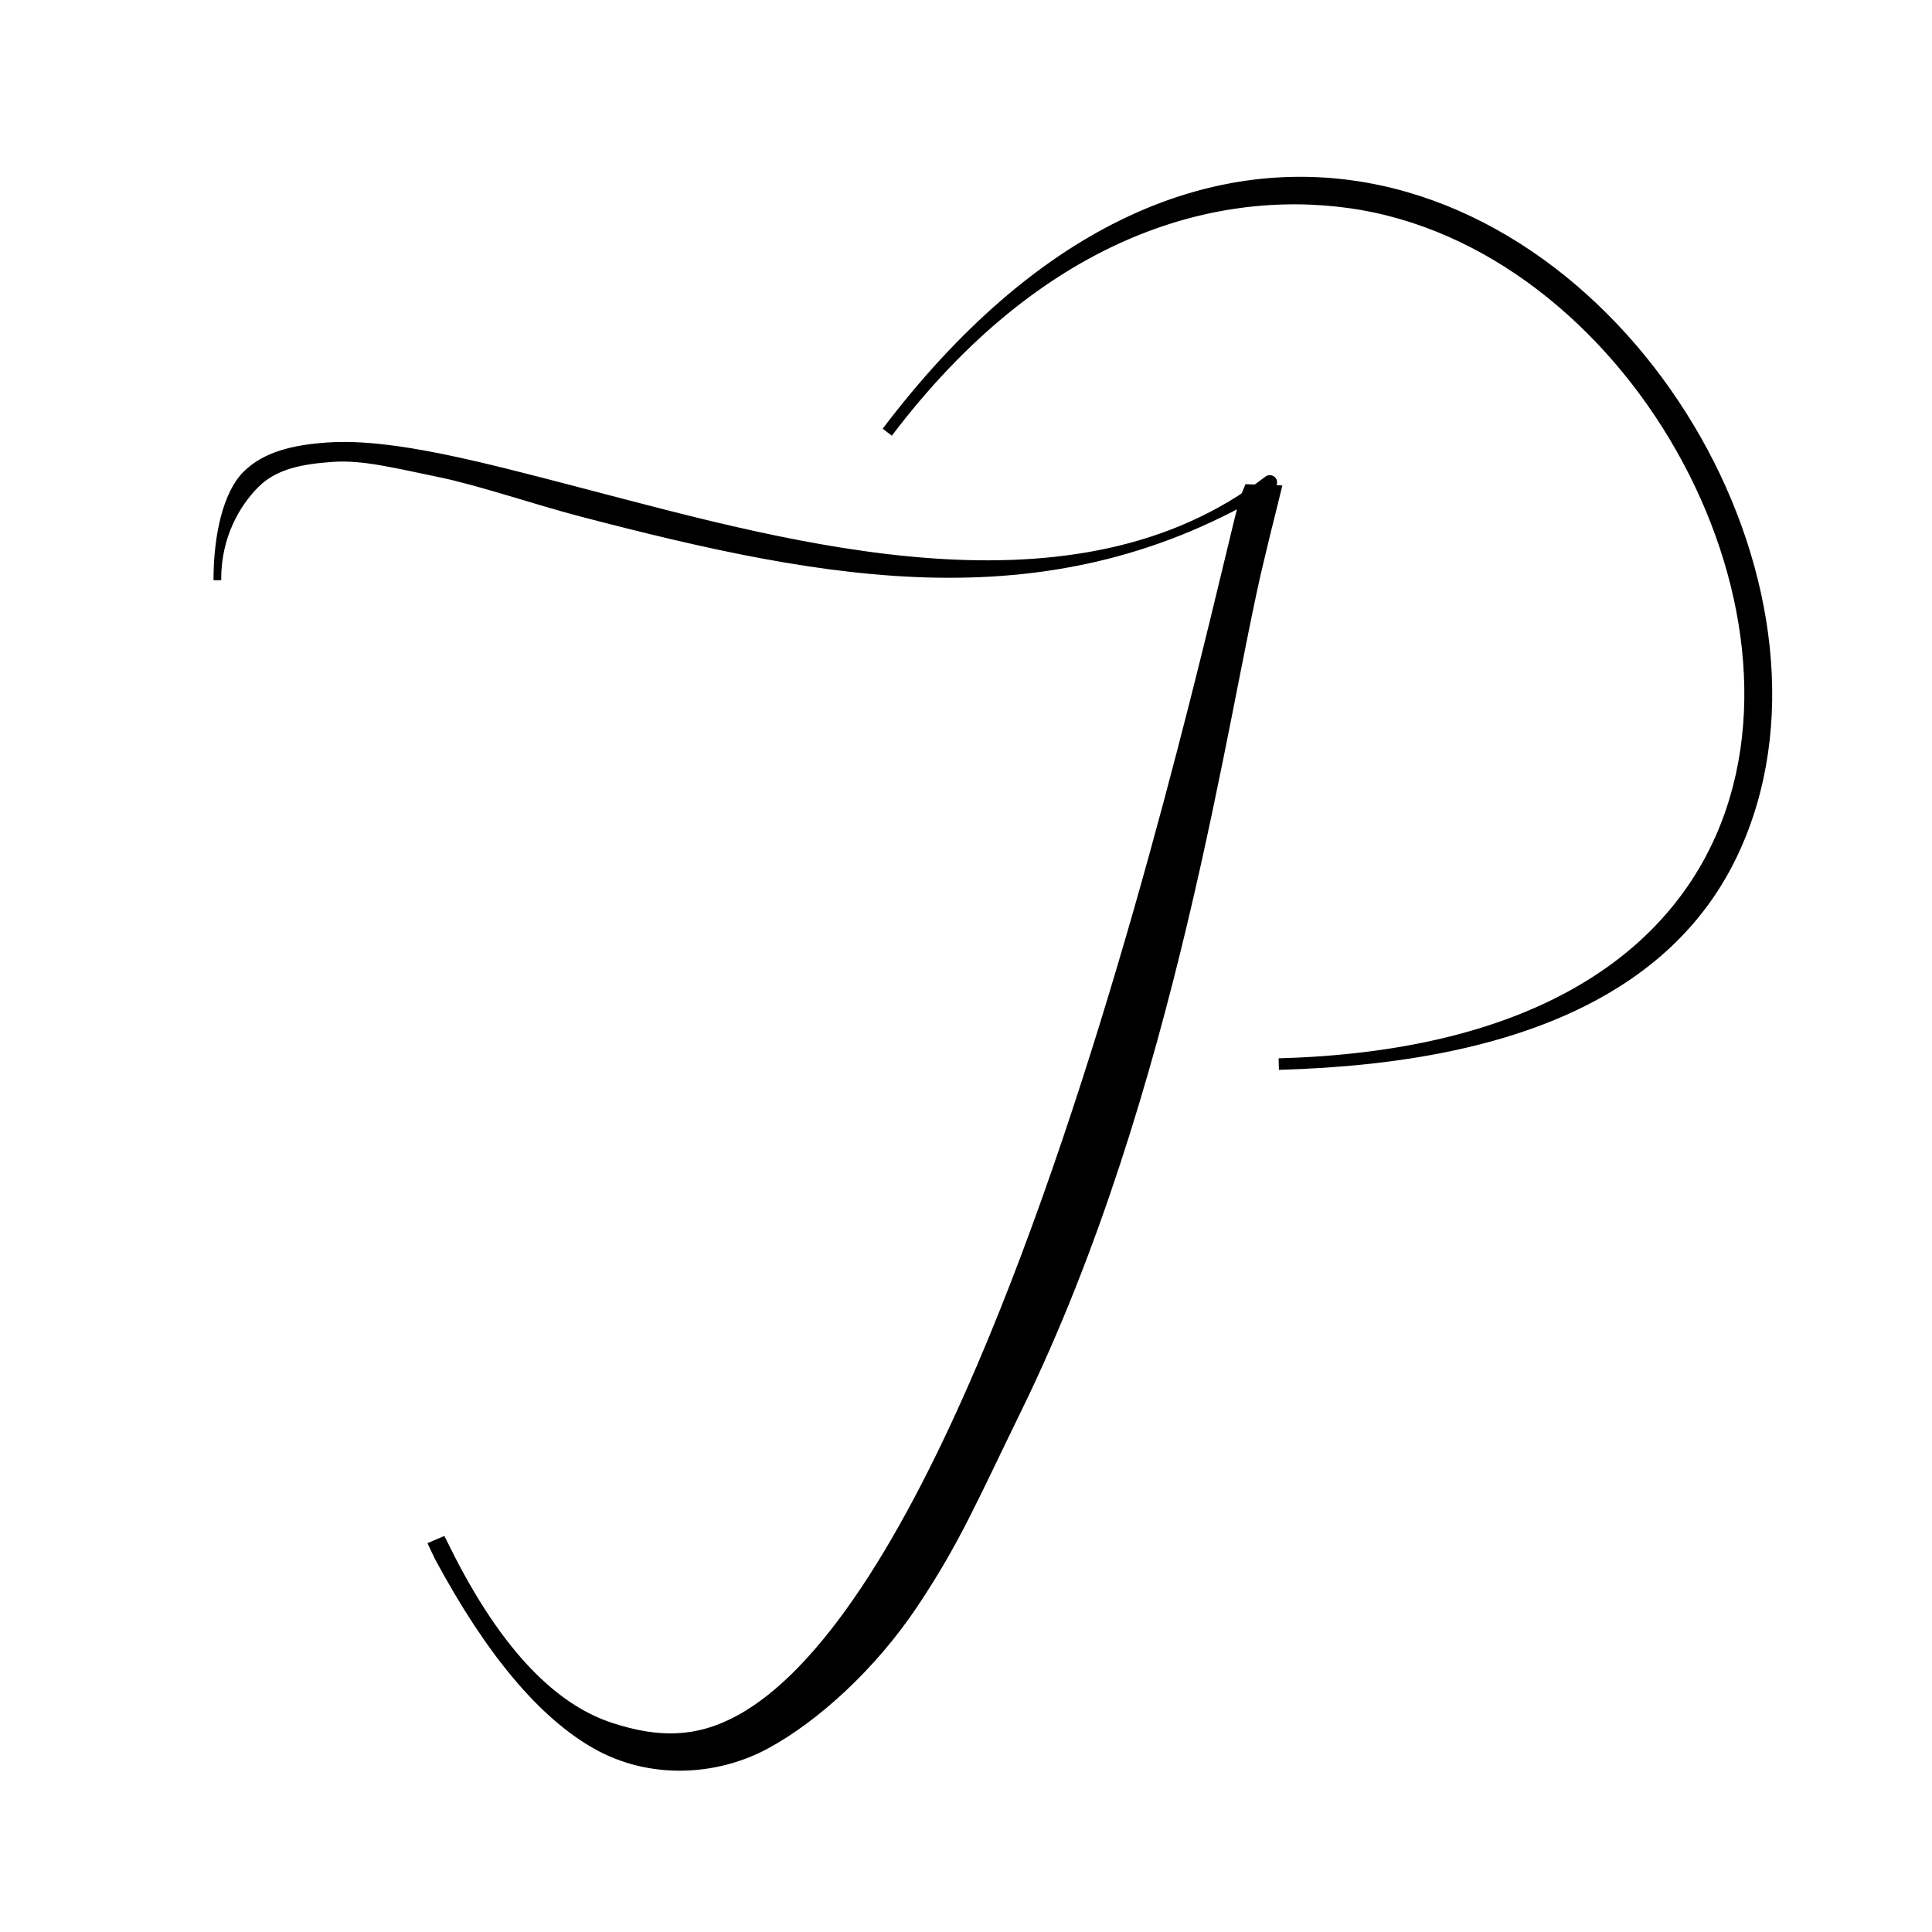 <svg width="1000" height="1000" viewBox="0 0 1000 1000" fill="none" xmlns="http://www.w3.org/2000/svg">
<rect width="1000" height="1000" fill="white"/>
<path fill-rule="evenodd" clip-rule="evenodd" d="M132.378 250.619C122.439 260.559 112.501 277.309 112.501 299.675L112.5 300.315C112.5 277.037 117.47 255.589 127.409 245.65C137.348 235.711 152.02 232.26 169.277 231.036C186.452 229.818 206.824 232.474 229.362 237.085C250.252 241.359 273.317 247.384 297.784 253.775C299.756 254.29 301.737 254.807 303.726 255.326C410.08 283.074 556.785 325.027 656.15 248.294C657.266 247.432 658.924 248.118 659.054 249.522V249.522C659.117 250.194 658.783 250.849 658.207 251.2C544.321 320.633 430.197 299.184 301.345 265.528C299.374 265.014 303.295 266.037 301.345 265.528C276.804 259.118 248.161 249.236 227.523 245.013C205.209 240.448 188.033 235.957 172.135 237.085C156.319 238.206 142.318 240.68 132.378 250.619Z" fill="black"/>
<path d="M301.345 265.528C430.197 299.184 544.321 320.633 658.207 251.2C658.783 250.849 659.117 250.194 659.054 249.522V249.522C658.924 248.118 657.266 247.432 656.15 248.294C556.785 325.027 410.08 283.074 303.726 255.326C301.737 254.807 299.756 254.29 297.784 253.775C273.317 247.384 250.252 241.359 229.362 237.085C206.824 232.474 186.452 229.818 169.277 231.036C152.02 232.26 137.348 235.711 127.409 245.65C117.47 255.589 112.5 277.037 112.5 300.315L112.501 299.675C112.501 277.309 122.439 260.559 132.378 250.619C142.318 240.68 156.319 238.206 172.135 237.085C188.033 235.957 205.209 240.448 227.523 245.013C248.161 249.236 276.804 259.118 301.345 265.528ZM301.345 265.528C303.295 266.037 299.374 265.014 301.345 265.528Z" stroke="black" stroke-width="3.976"/>
<path fill-rule="evenodd" clip-rule="evenodd" d="M634.511 287.092C637.681 273.903 640.079 263.925 641.659 257.905L644.652 250.62L663.75 251.25L660.887 262.95C659.382 268.684 657.064 278.335 653.98 291.177C635.275 369.065 609.361 565 528.75 730C505.44 777.713 496.833 798.487 475 831.25C453.167 864.013 423.329 891.018 397.5 905.008C370.991 919.367 336.006 921.288 307.323 905.008C279.445 889.185 252.122 857.145 225.072 806.82L221.25 798.75L230 795L235 805C263.75 861.25 292.5 883.75 316.658 891.698C340.976 899.699 360.475 899.4 381.429 888.05C403.063 876.332 424.705 853.374 445.844 821.653C466.87 790.101 486.834 750.747 505.44 707.349C569.29 558.417 615.614 365.704 634.511 287.092Z" fill="black"/>
<path fill-rule="evenodd" clip-rule="evenodd" d="M698.57 104.764C626.691 94.769 537.258 120.779 459.243 223.706C538.55 119.075 623.987 85.819 699.677 96.344C775.089 106.832 839.603 160.632 877.614 227.627C915.611 294.599 927.626 375.667 896.778 441.183C865.795 506.987 791.981 547.22 661.889 550.76C789.975 547.275 859.935 499.516 889.131 437.507C918.464 375.21 907.347 297.144 870.276 231.804C833.218 166.488 770.726 114.799 698.57 104.764Z" fill="black" stroke="black" stroke-width="5.964" stroke-linejoin="bevel"/>
</svg>
